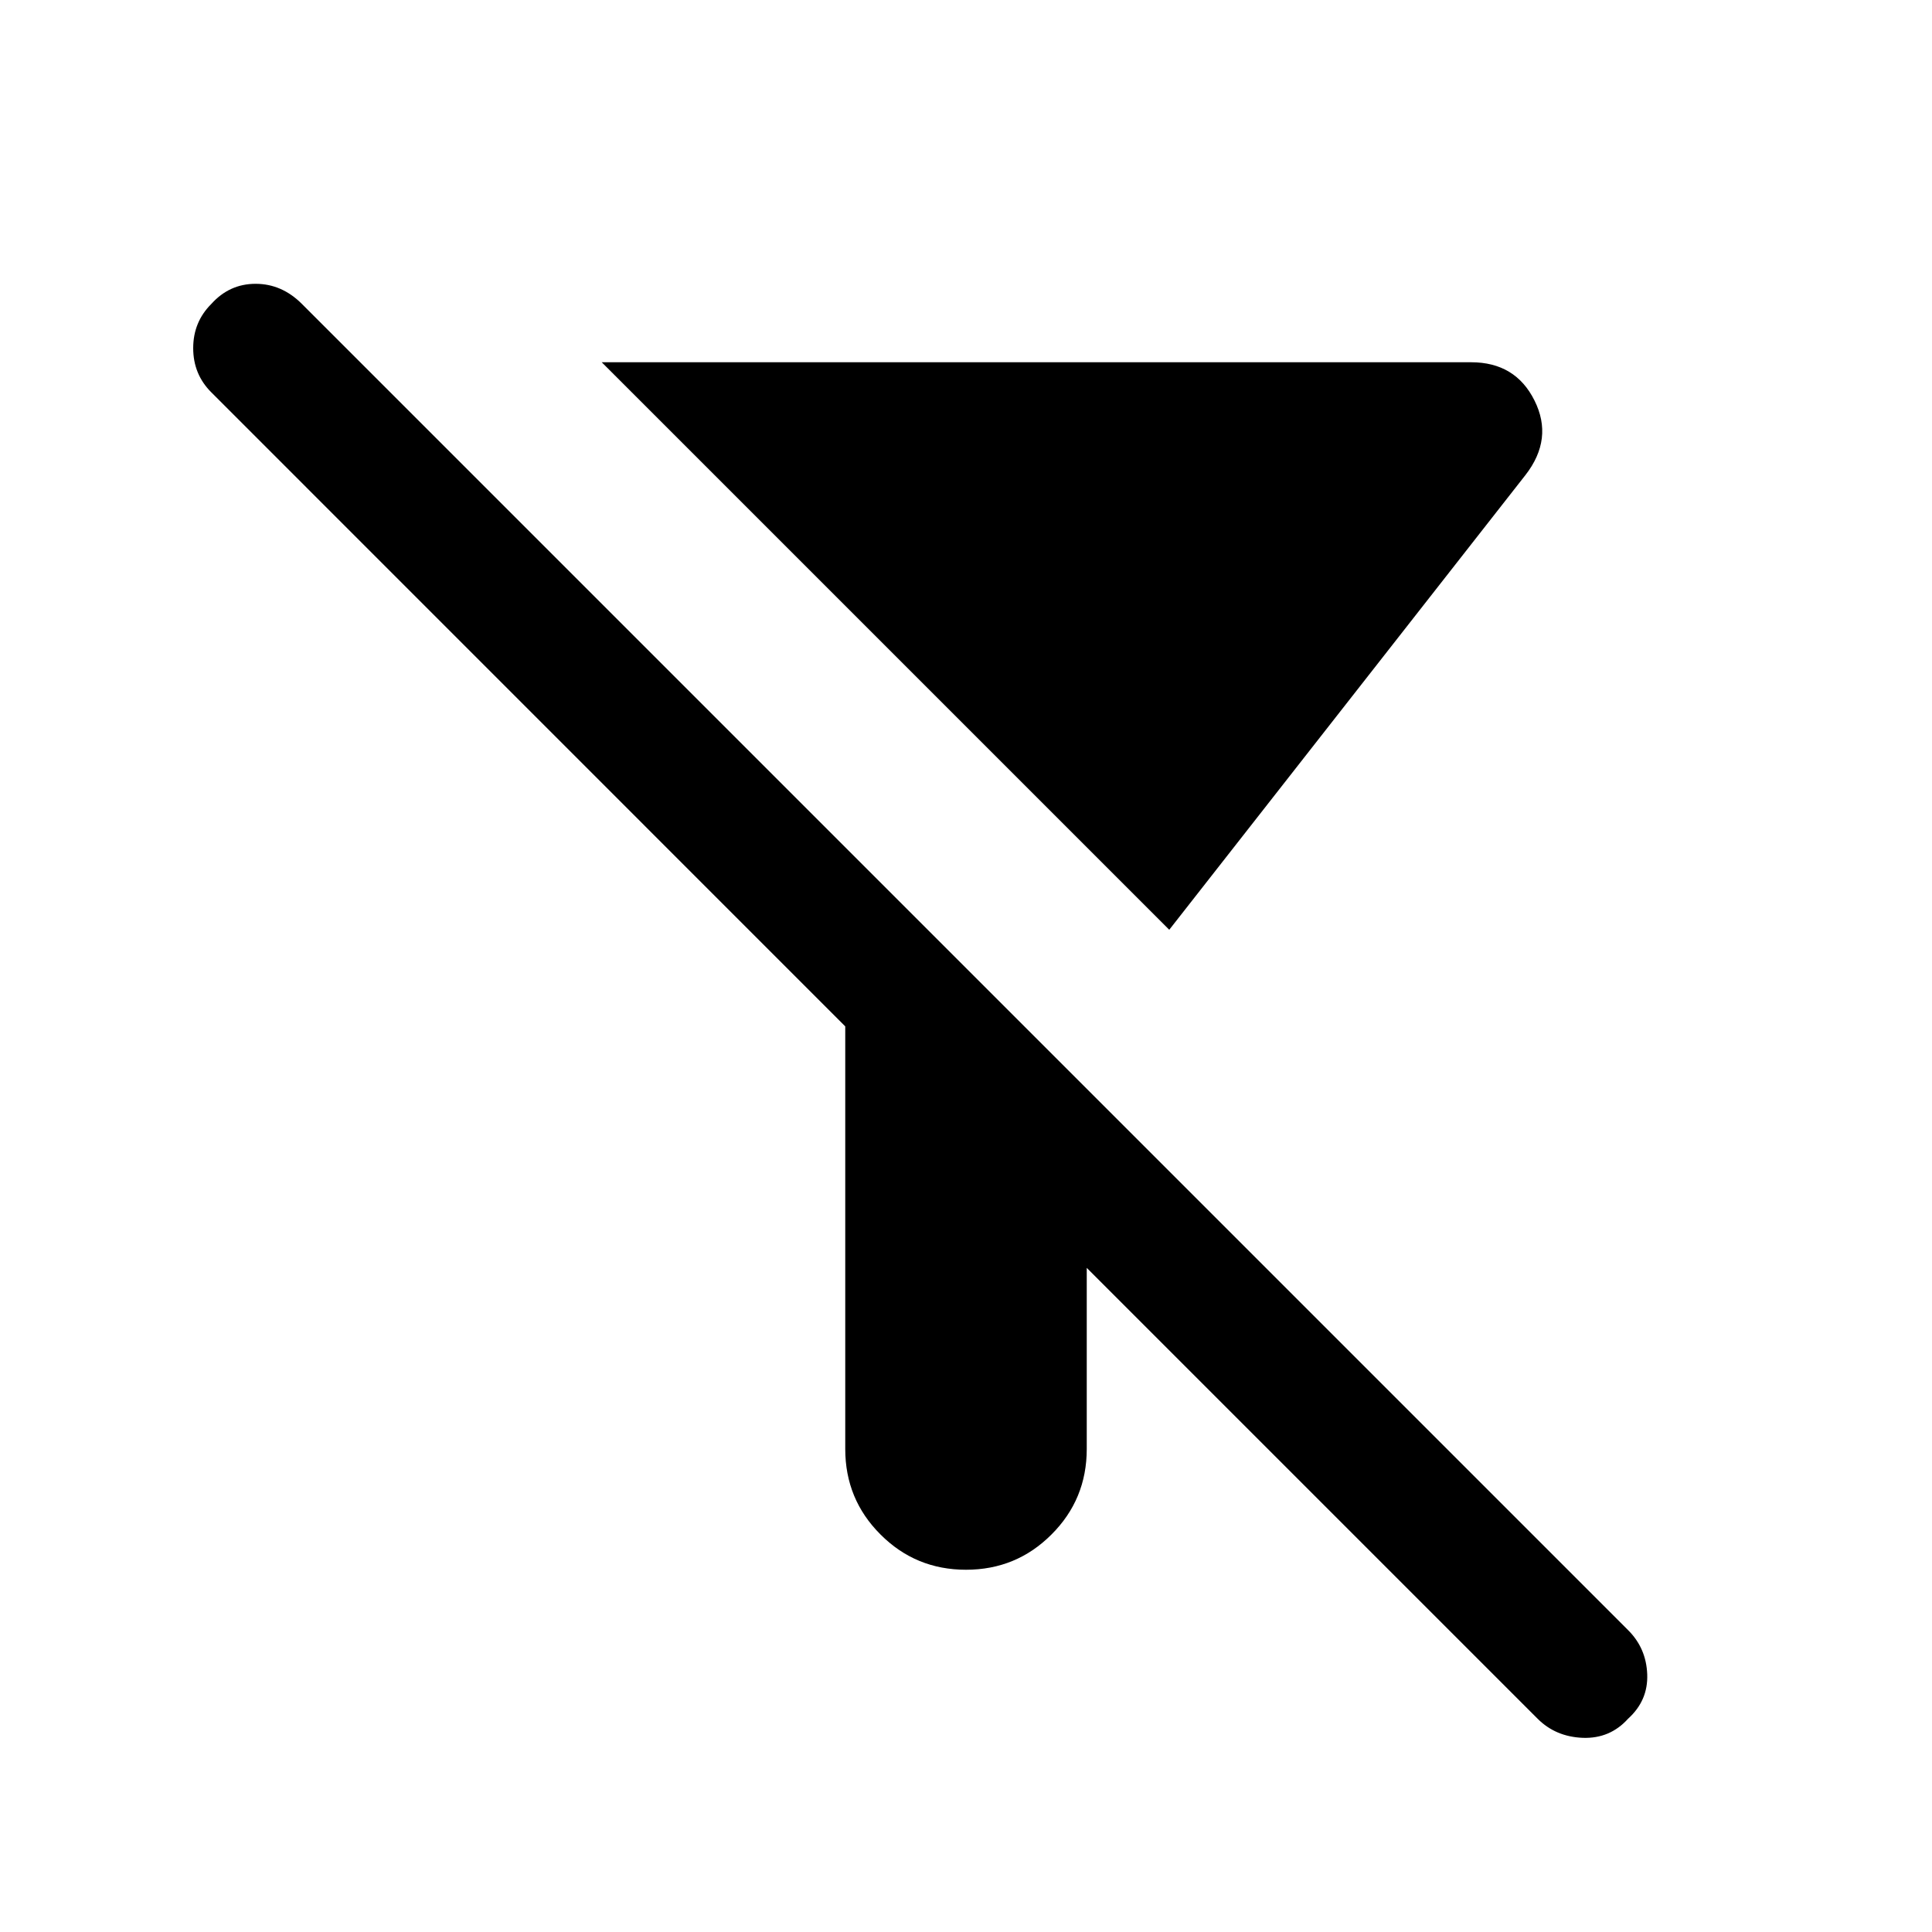 <svg xmlns="http://www.w3.org/2000/svg" height="20" width="20"><path d="m15.917 17.792-4.667-4.667V15q0 .521-.365.885-.364.365-.885.365t-.885-.365Q8.75 15.521 8.75 15v-4.375L2.188 4.062Q2 3.875 2 3.604t.188-.458q.187-.208.458-.208t.479.208l13.729 13.729q.188.187.198.458.01.271-.198.459-.187.208-.469.198-.281-.011-.468-.198Zm-3.813-8.167L6.229 3.75h9q.459 0 .656.396.198.396-.093.771Z"/></svg>
